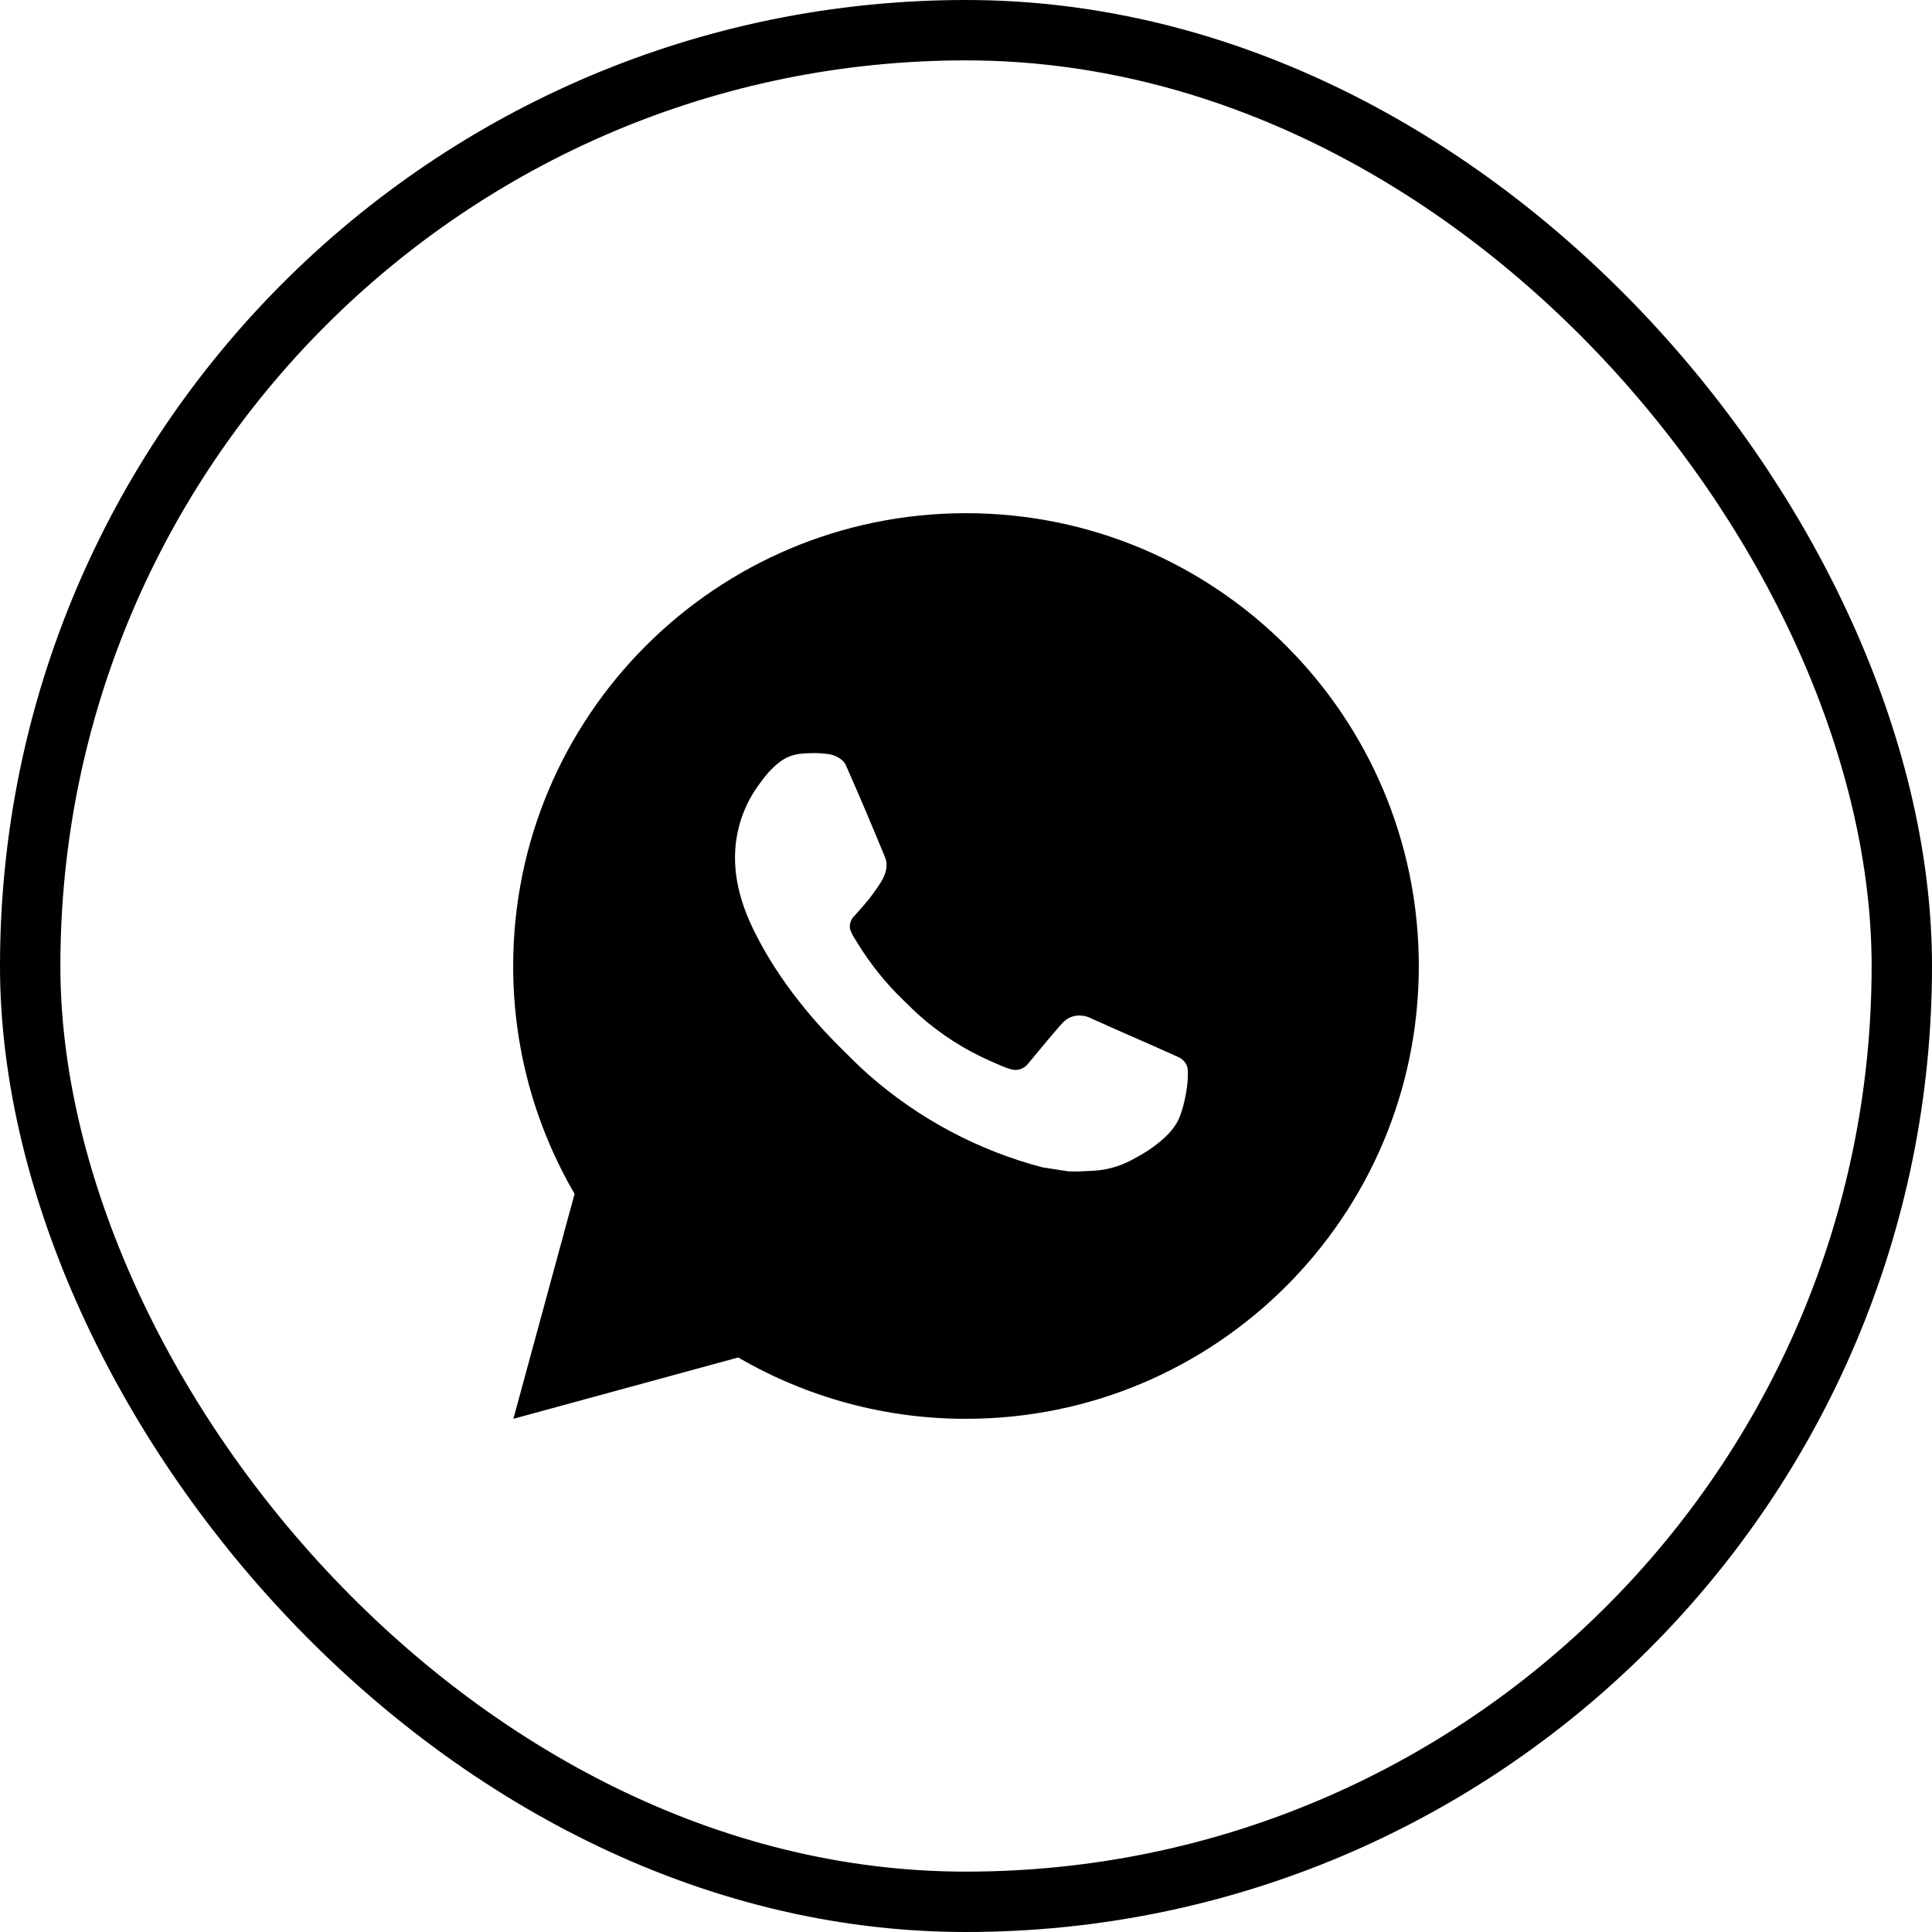 <svg viewBox="0 0 32 32" fill="none" xmlns="http://www.w3.org/2000/svg">
  <rect x="0.5" y="0.5" width="31" height="31" rx="15.5" stroke="currentColor"/>
  <path d="M16 8.5C20.142 8.5 23.5 11.858 23.5 16C23.5 20.142 20.142 23.5 16 23.5C14.675 23.502 13.373 23.151 12.227 22.484L8.503 23.5L9.517 19.774C8.849 18.629 8.498 17.326 8.5 16C8.5 11.858 11.858 8.5 16 8.5ZM13.444 12.475L13.294 12.481C13.197 12.487 13.102 12.512 13.015 12.556C12.934 12.602 12.859 12.66 12.794 12.727C12.704 12.812 12.653 12.885 12.599 12.957C12.321 13.317 12.172 13.76 12.174 14.215C12.176 14.582 12.272 14.94 12.422 15.275C12.729 15.951 13.233 16.668 13.899 17.331C14.06 17.491 14.217 17.651 14.387 17.801C15.214 18.529 16.2 19.055 17.267 19.335L17.693 19.401C17.831 19.408 17.97 19.398 18.11 19.391C18.328 19.38 18.541 19.32 18.735 19.218C18.833 19.167 18.929 19.112 19.022 19.052C19.022 19.052 19.054 19.032 19.116 18.985C19.217 18.91 19.279 18.857 19.363 18.769C19.425 18.704 19.479 18.629 19.52 18.543C19.579 18.42 19.637 18.187 19.662 17.993C19.68 17.844 19.674 17.763 19.672 17.713C19.669 17.633 19.602 17.549 19.529 17.514L19.093 17.319C19.093 17.319 18.441 17.034 18.041 16.853C18 16.835 17.955 16.824 17.91 16.822C17.858 16.817 17.806 16.823 17.757 16.839C17.709 16.855 17.664 16.882 17.626 16.917C17.622 16.916 17.572 16.959 17.03 17.616C16.999 17.657 16.956 17.689 16.907 17.706C16.858 17.724 16.804 17.726 16.754 17.713C16.705 17.7 16.657 17.683 16.61 17.663C16.517 17.625 16.485 17.61 16.422 17.582C15.991 17.395 15.592 17.141 15.24 16.83C15.146 16.748 15.058 16.658 14.968 16.571C14.673 16.288 14.416 15.969 14.203 15.62L14.159 15.549C14.127 15.501 14.101 15.449 14.082 15.395C14.054 15.284 14.128 15.196 14.128 15.196C14.128 15.196 14.31 14.996 14.395 14.889C14.477 14.784 14.547 14.681 14.592 14.609C14.681 14.466 14.709 14.32 14.662 14.207C14.452 13.694 14.235 13.183 14.011 12.676C13.967 12.575 13.835 12.504 13.716 12.489C13.676 12.485 13.635 12.48 13.595 12.477C13.494 12.472 13.393 12.473 13.293 12.48L13.443 12.474L13.444 12.475Z" fill="currentColor"/>
</svg> 